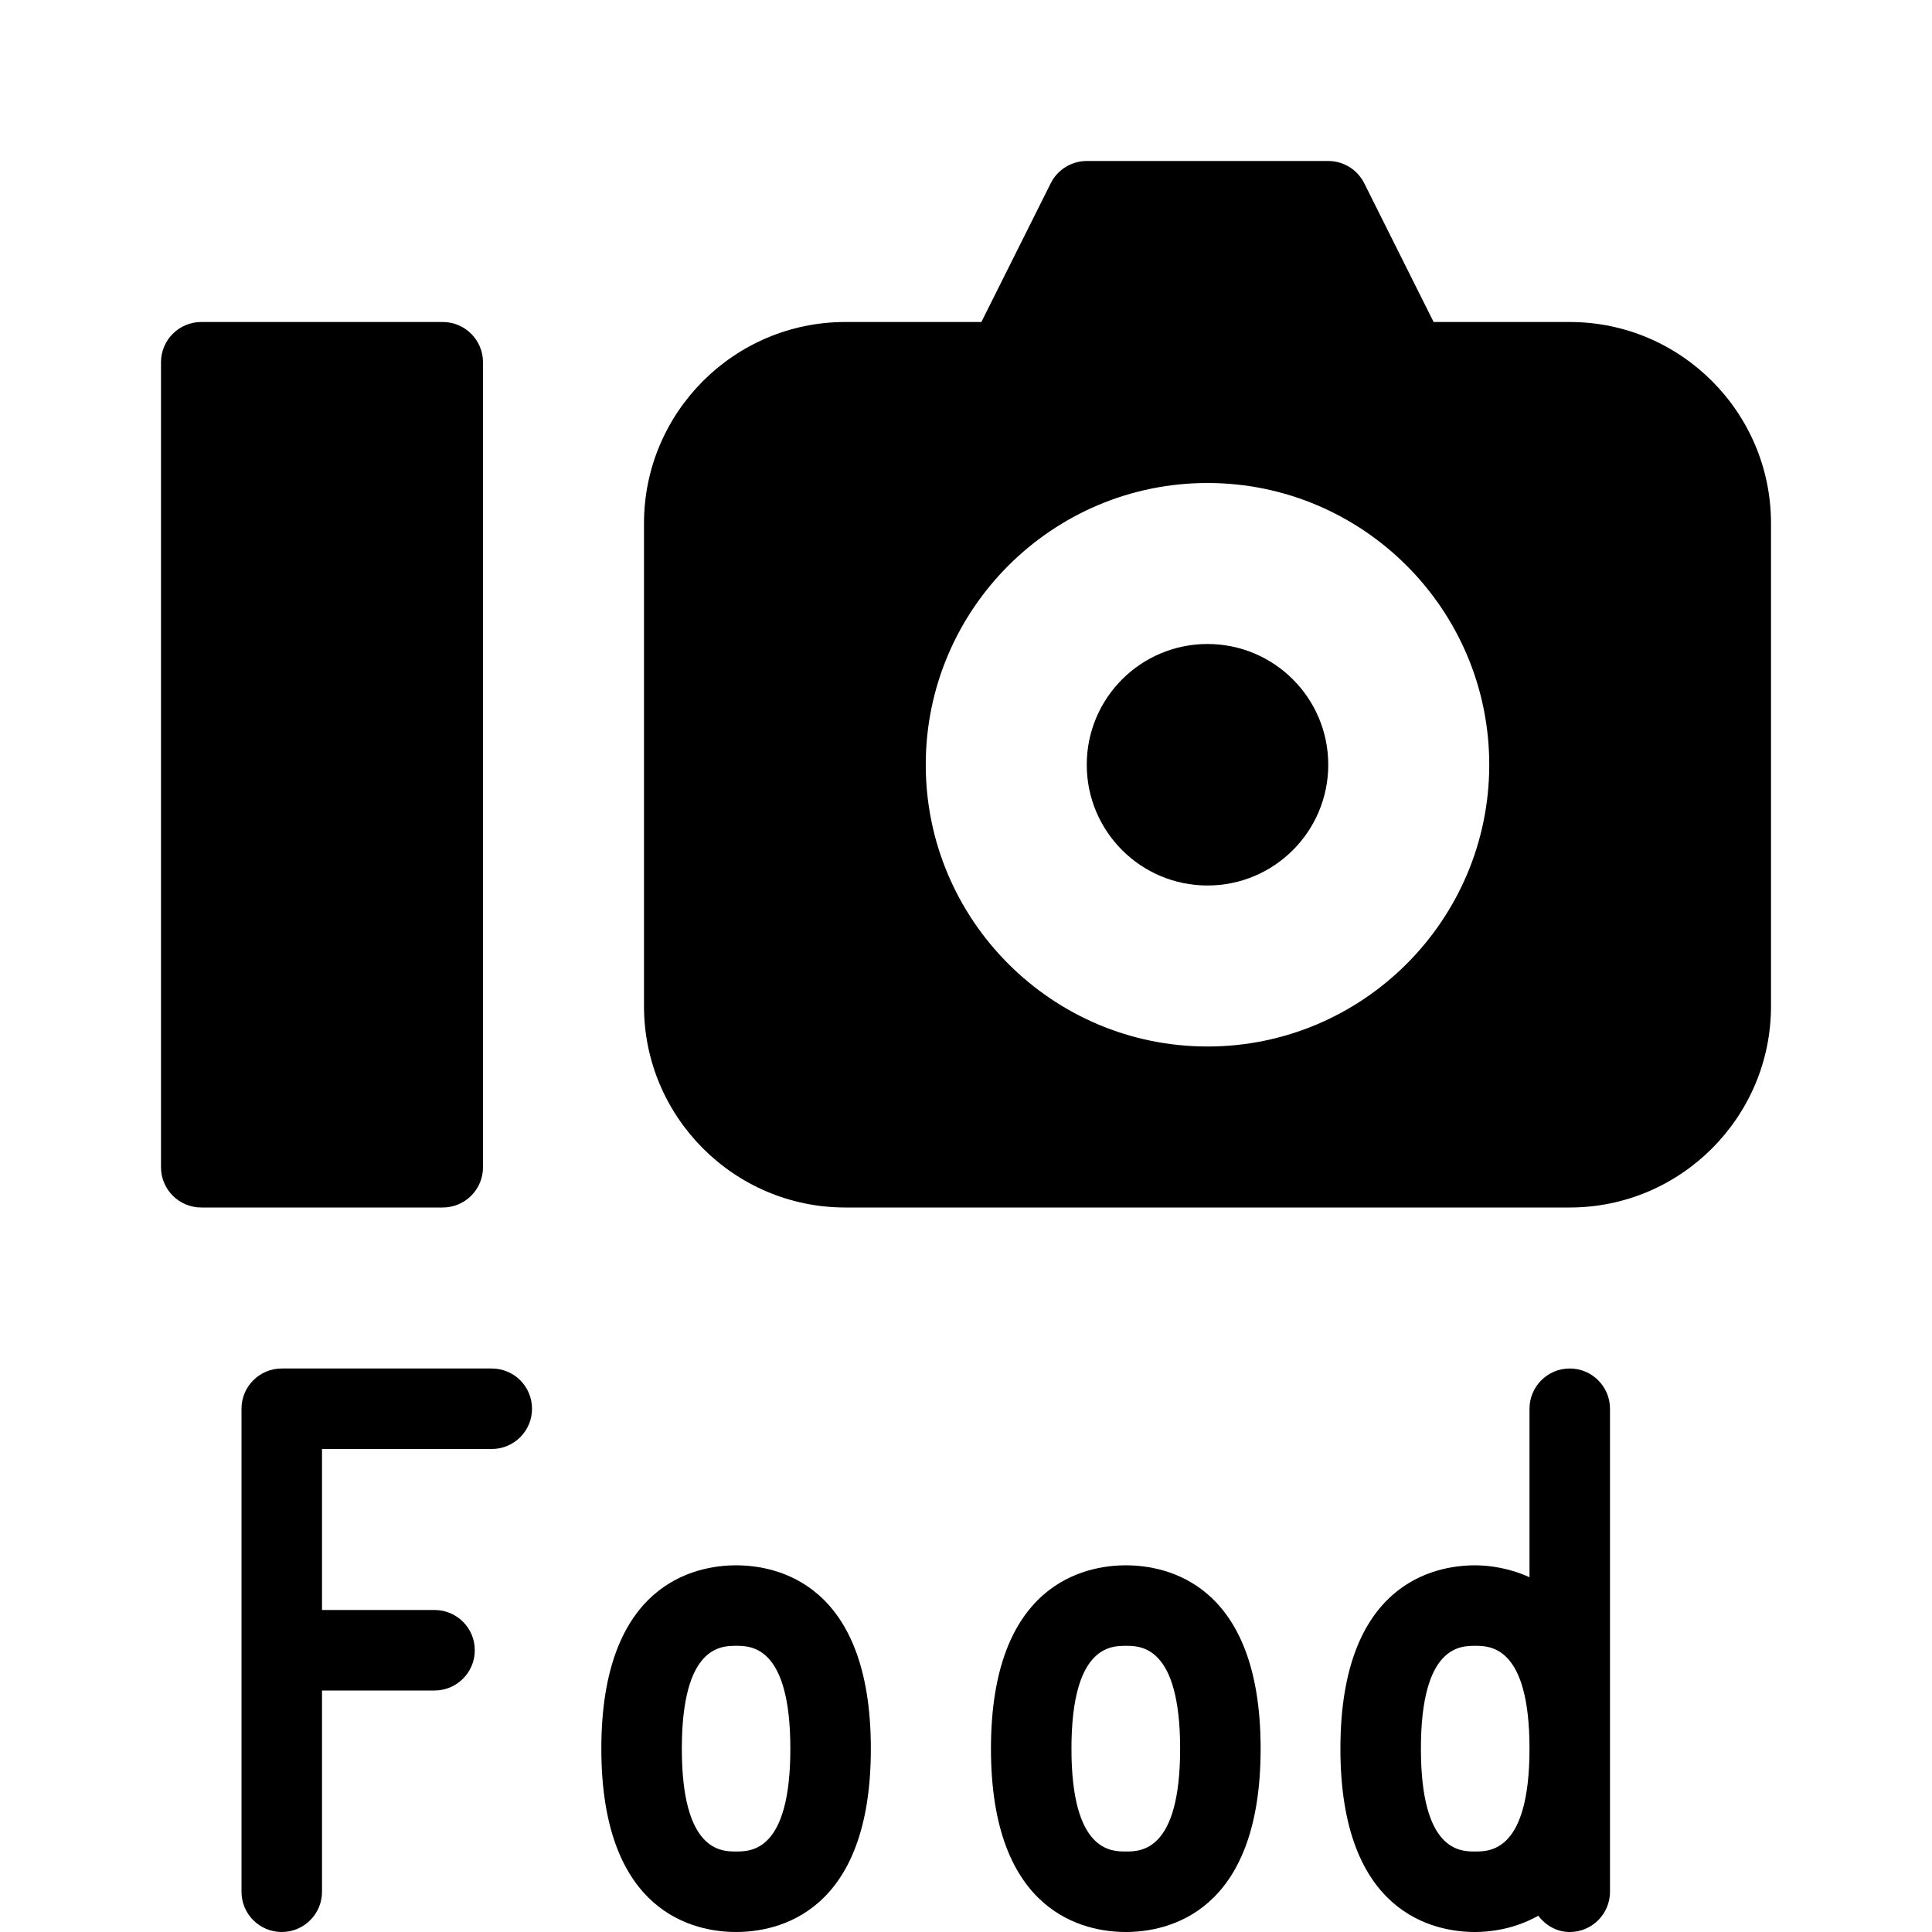 <?xml version="1.0" encoding="utf-8"?>
<!-- Generator: Adobe Illustrator 19.2.1, SVG Export Plug-In . SVG Version: 6.00 Build 0)  -->
<svg version="1.1" xmlns="http://www.w3.org/2000/svg" xmlns:xlink="http://www.w3.org/1999/xlink" x="0px" y="0px" width="24px"
	 height="24px" viewBox="0 0 24 24" enable-background="new 0 0 24 24" xml:space="preserve">
<g id="Filled_Icons">
	<g>
		<g>
			<path d="M19.5,4h-1.691l-0.862-1.724C16.862,2.107,16.69,2,16.5,2h-3c-0.189,0-0.362,0.107-0.447,0.276L12.191,4H10.5
				C9.122,4,8,5.122,8,6.5v6c0,1.378,1.122,2.5,2.5,2.5h9c1.378,0,2.5-1.122,2.5-2.5v-6C22,5.122,20.878,4,19.5,4z M15,13
				c-1.93,0-3.5-1.57-3.5-3.5S13.07,6,15,6s3.5,1.57,3.5,3.5S16.93,13,15,13z"/>
			<circle cx="15" cy="9.5" r="1.5"/>
			<path d="M5.5,4h-3C2.224,4,2,4.224,2,4.5v10C2,14.776,2.224,15,2.5,15h3C5.776,15,6,14.776,6,14.5v-10C6,4.224,5.776,4,5.5,4z"/>
		</g>
		<g>
			<path d="M6.109,17H3.5C3.224,17,3,17.224,3,17.5v6C3,23.776,3.224,24,3.5,24S4,23.776,4,23.5V21h1.398c0.276,0,0.5-0.224,0.5-0.5
				S5.675,20,5.398,20H4v-2h2.109c0.276,0,0.5-0.224,0.5-0.5S6.386,17,6.109,17z"/>
			<path d="M19.5,17c-0.276,0-0.5,0.224-0.5,0.5v2.093c-0.254-0.116-0.504-0.148-0.676-0.148c-0.503,0-1.673,0.223-1.673,2.278
				c0,2.055,1.17,2.277,1.673,2.277c0.196,0,0.494-0.038,0.785-0.202C19.201,23.918,19.338,24,19.5,24c0.276,0,0.5-0.224,0.5-0.5v-6
				C20,17.224,19.776,17,19.5,17z M18.324,23c-0.184,0-0.673,0-0.673-1.277c0-1.278,0.489-1.278,0.673-1.278
				c0.185,0,0.676,0,0.676,1.278C19,23,18.509,23,18.324,23z"/>
			<path d="M9.144,19.445c-0.503,0-1.674,0.223-1.674,2.278c0,2.055,1.17,2.277,1.674,2.277s1.674-0.222,1.674-2.277
				C10.818,19.668,9.648,19.445,9.144,19.445z M9.144,23c-0.184,0-0.674,0-0.674-1.277c0-1.278,0.49-1.278,0.674-1.278
				s0.674,0,0.674,1.278C9.818,23,9.329,23,9.144,23z"/>
			<path d="M13.986,19.445c-0.504,0-1.676,0.223-1.676,2.278c0,2.055,1.172,2.277,1.676,2.277c0.503,0,1.674-0.222,1.674-2.277
				C15.66,19.668,14.49,19.445,13.986,19.445z M13.986,23c-0.185,0-0.676,0-0.676-1.277c0-1.278,0.491-1.278,0.676-1.278
				c0.184,0,0.674,0,0.674,1.278C14.66,23,14.17,23,13.986,23z"/>
		</g>
	</g>
</g>
<g id="Frames-24px">
	<rect fill="none" width="24" height="24"/>
</g>
</svg>
